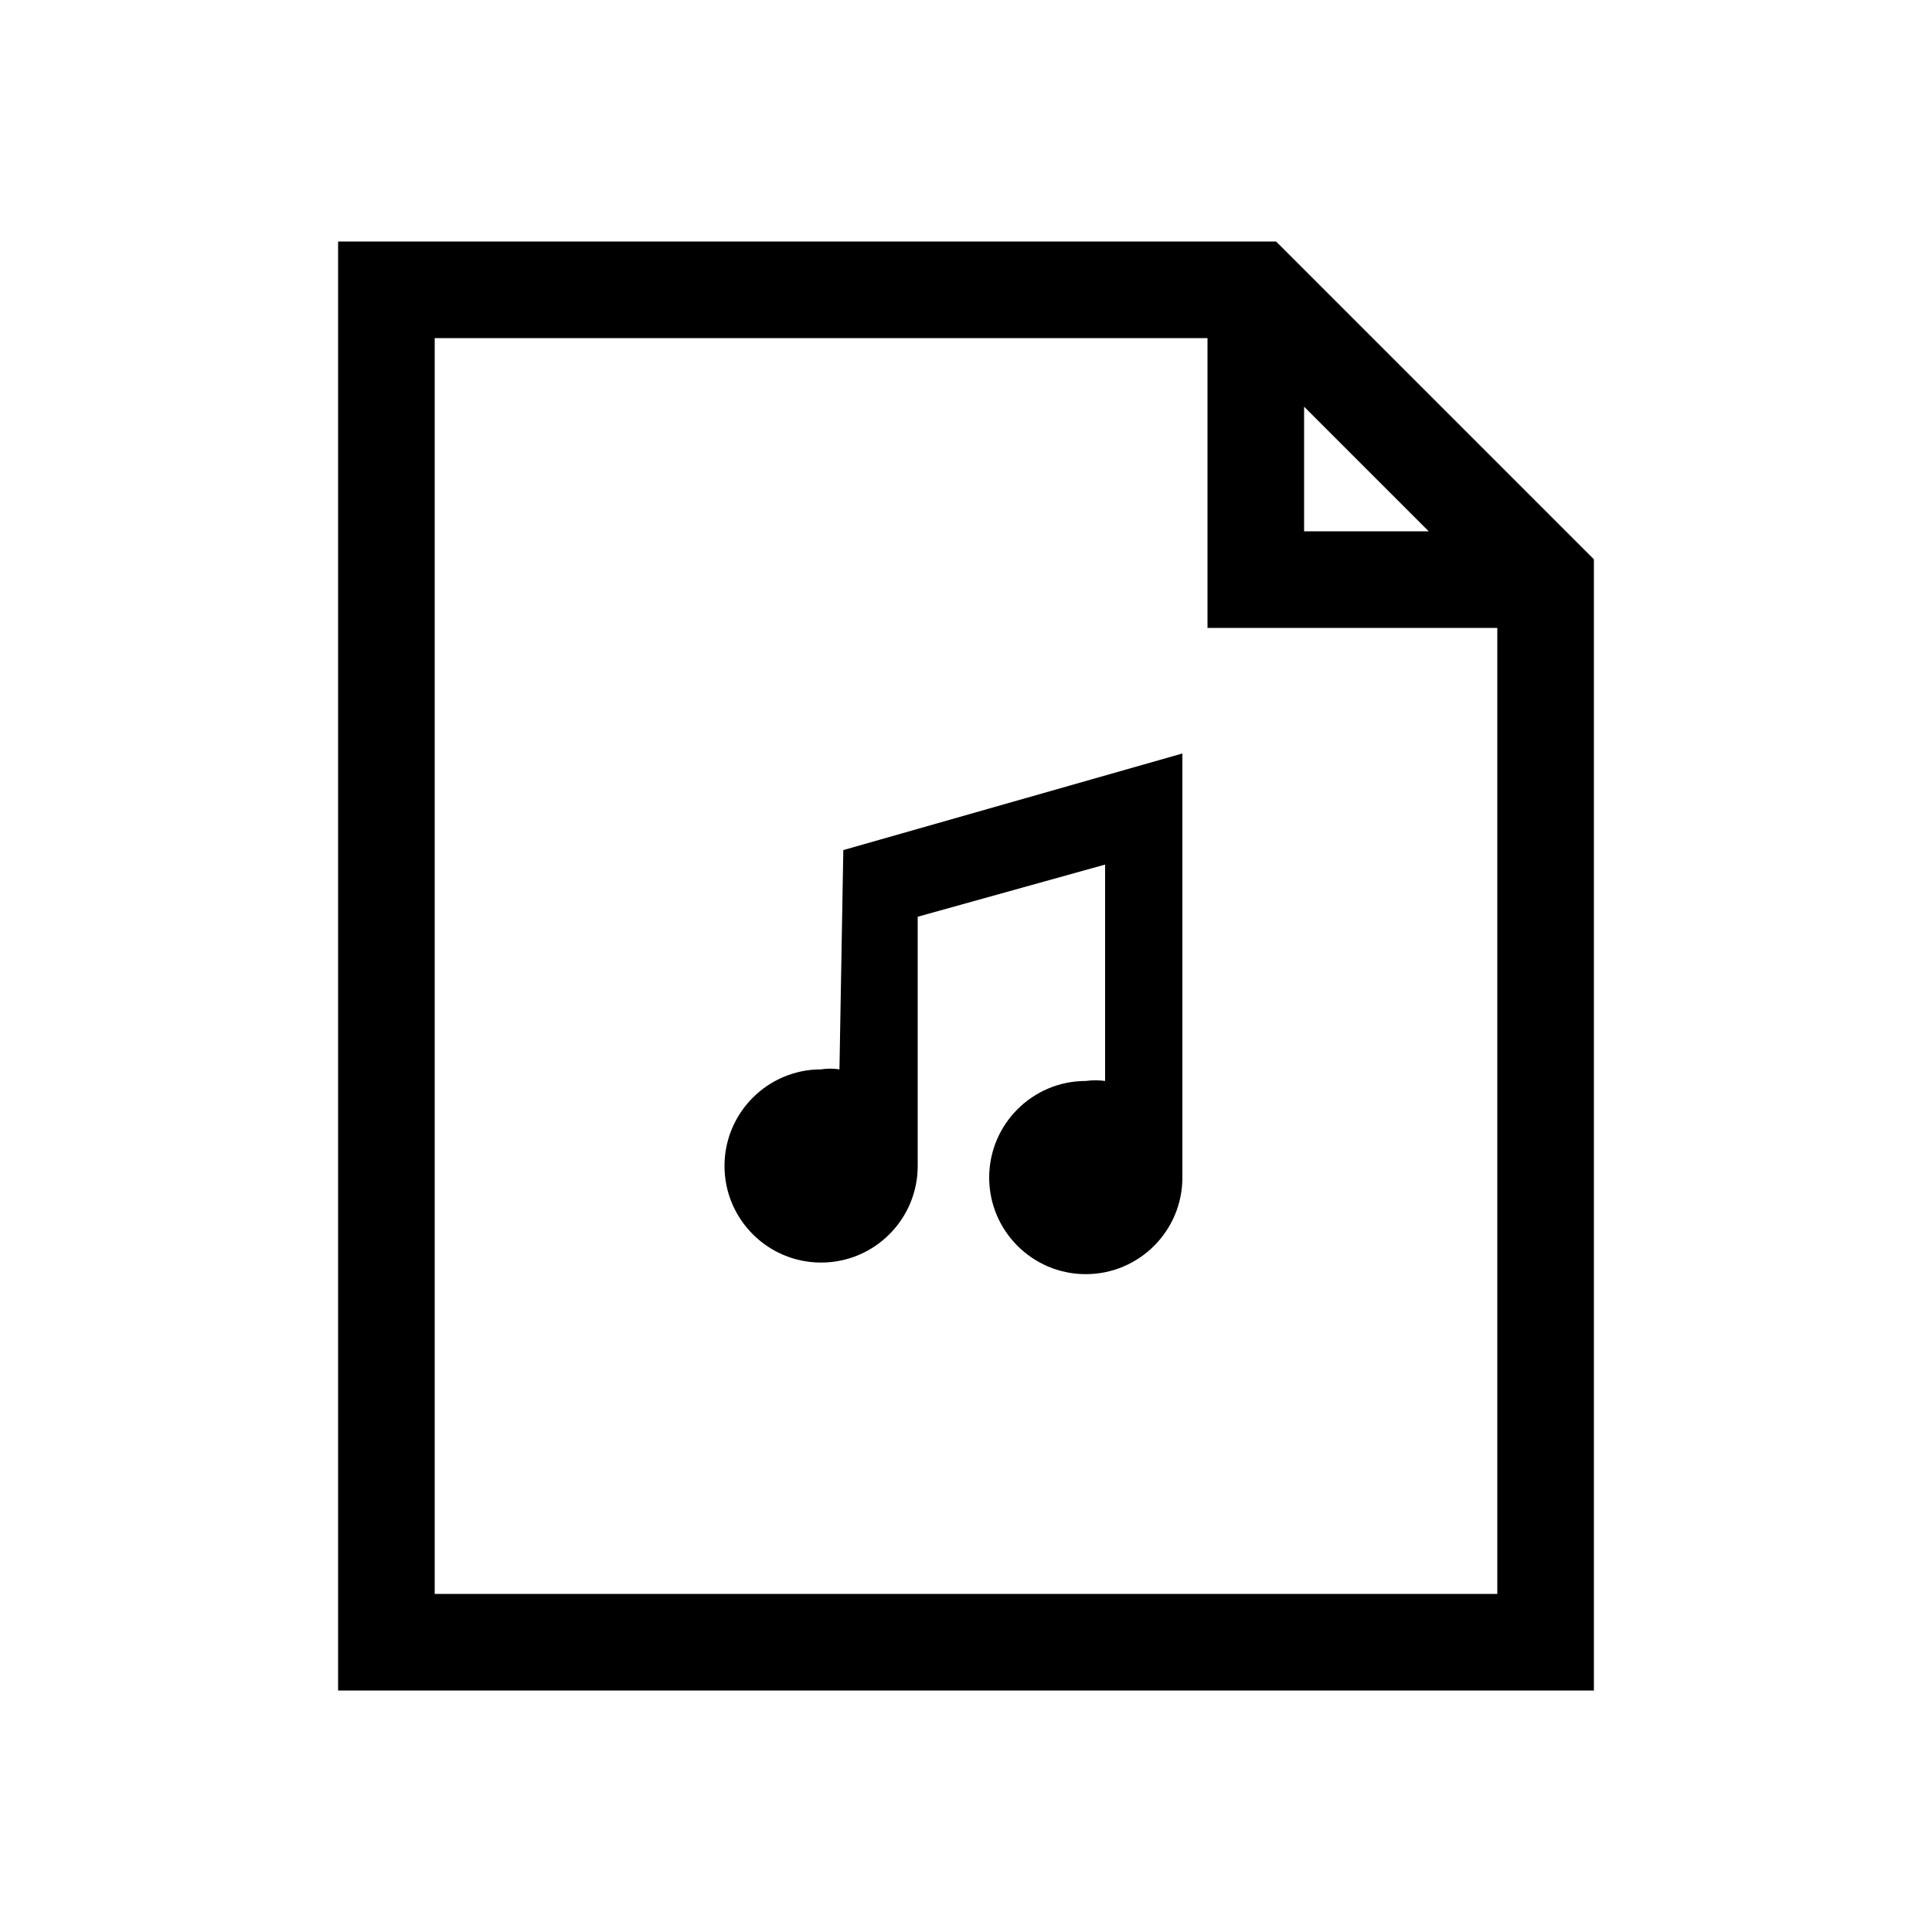 <?xml version="1.0" encoding="UTF-8"?>
<svg width="20px" height="20px" viewBox="0 0 20 20" version="1.1" xmlns="http://www.w3.org/2000/svg" xmlns:xlink="http://www.w3.org/1999/xlink">
    <!-- Generator: Sketch 47.1 (45422) - http://www.bohemiancoding.com/sketch -->
    <title>File-audio</title>
    <desc>Created with Sketch.</desc>
    <defs></defs>
    <g id="SVG👌" stroke="none" stroke-width="1" fill="none" fill-rule="evenodd">
        <g id="File-audio">
            <rect id="20x20" fill-opacity="0" fill="#FFFFFF" x="0" y="0" width="20" height="20"></rect>
            <path d="M13.21,2.5 L3.5,2.5 L3.5,17.5 L16.5,17.5 L16.5,5.79 L13.21,2.5 Z M13.5,4.21 L14.79,5.5 L13.5,5.5 L13.5,4.21 Z M15.5,16.5 L4.5,16.5 L4.5,3.5 L12.5,3.5 L12.5,6.5 L15.5,6.5 L15.5,16.5 Z M8.69,11.07 C8.627,11.06 8.563,11.06 8.5,11.07 C7.948,11.07 7.5,11.518 7.5,12.07 C7.5,12.622 7.948,13.07 8.5,13.07 C9.052,13.07 9.5,12.622 9.5,12.07 L9.5,9.49 L11.44,8.95 L11.44,11.19 C11.374,11.181 11.306,11.181 11.24,11.19 C10.688,11.19 10.24,11.638 10.24,12.19 C10.24,12.742 10.688,13.19 11.24,13.19 C11.792,13.19 12.24,12.742 12.24,12.19 L12.24,7.8 L8.73,8.8 L8.69,11.07 Z" id="Combined-Shape" fill="#000000" fill-rule="nonzero"></path>
        </g>
    </g>
</svg>